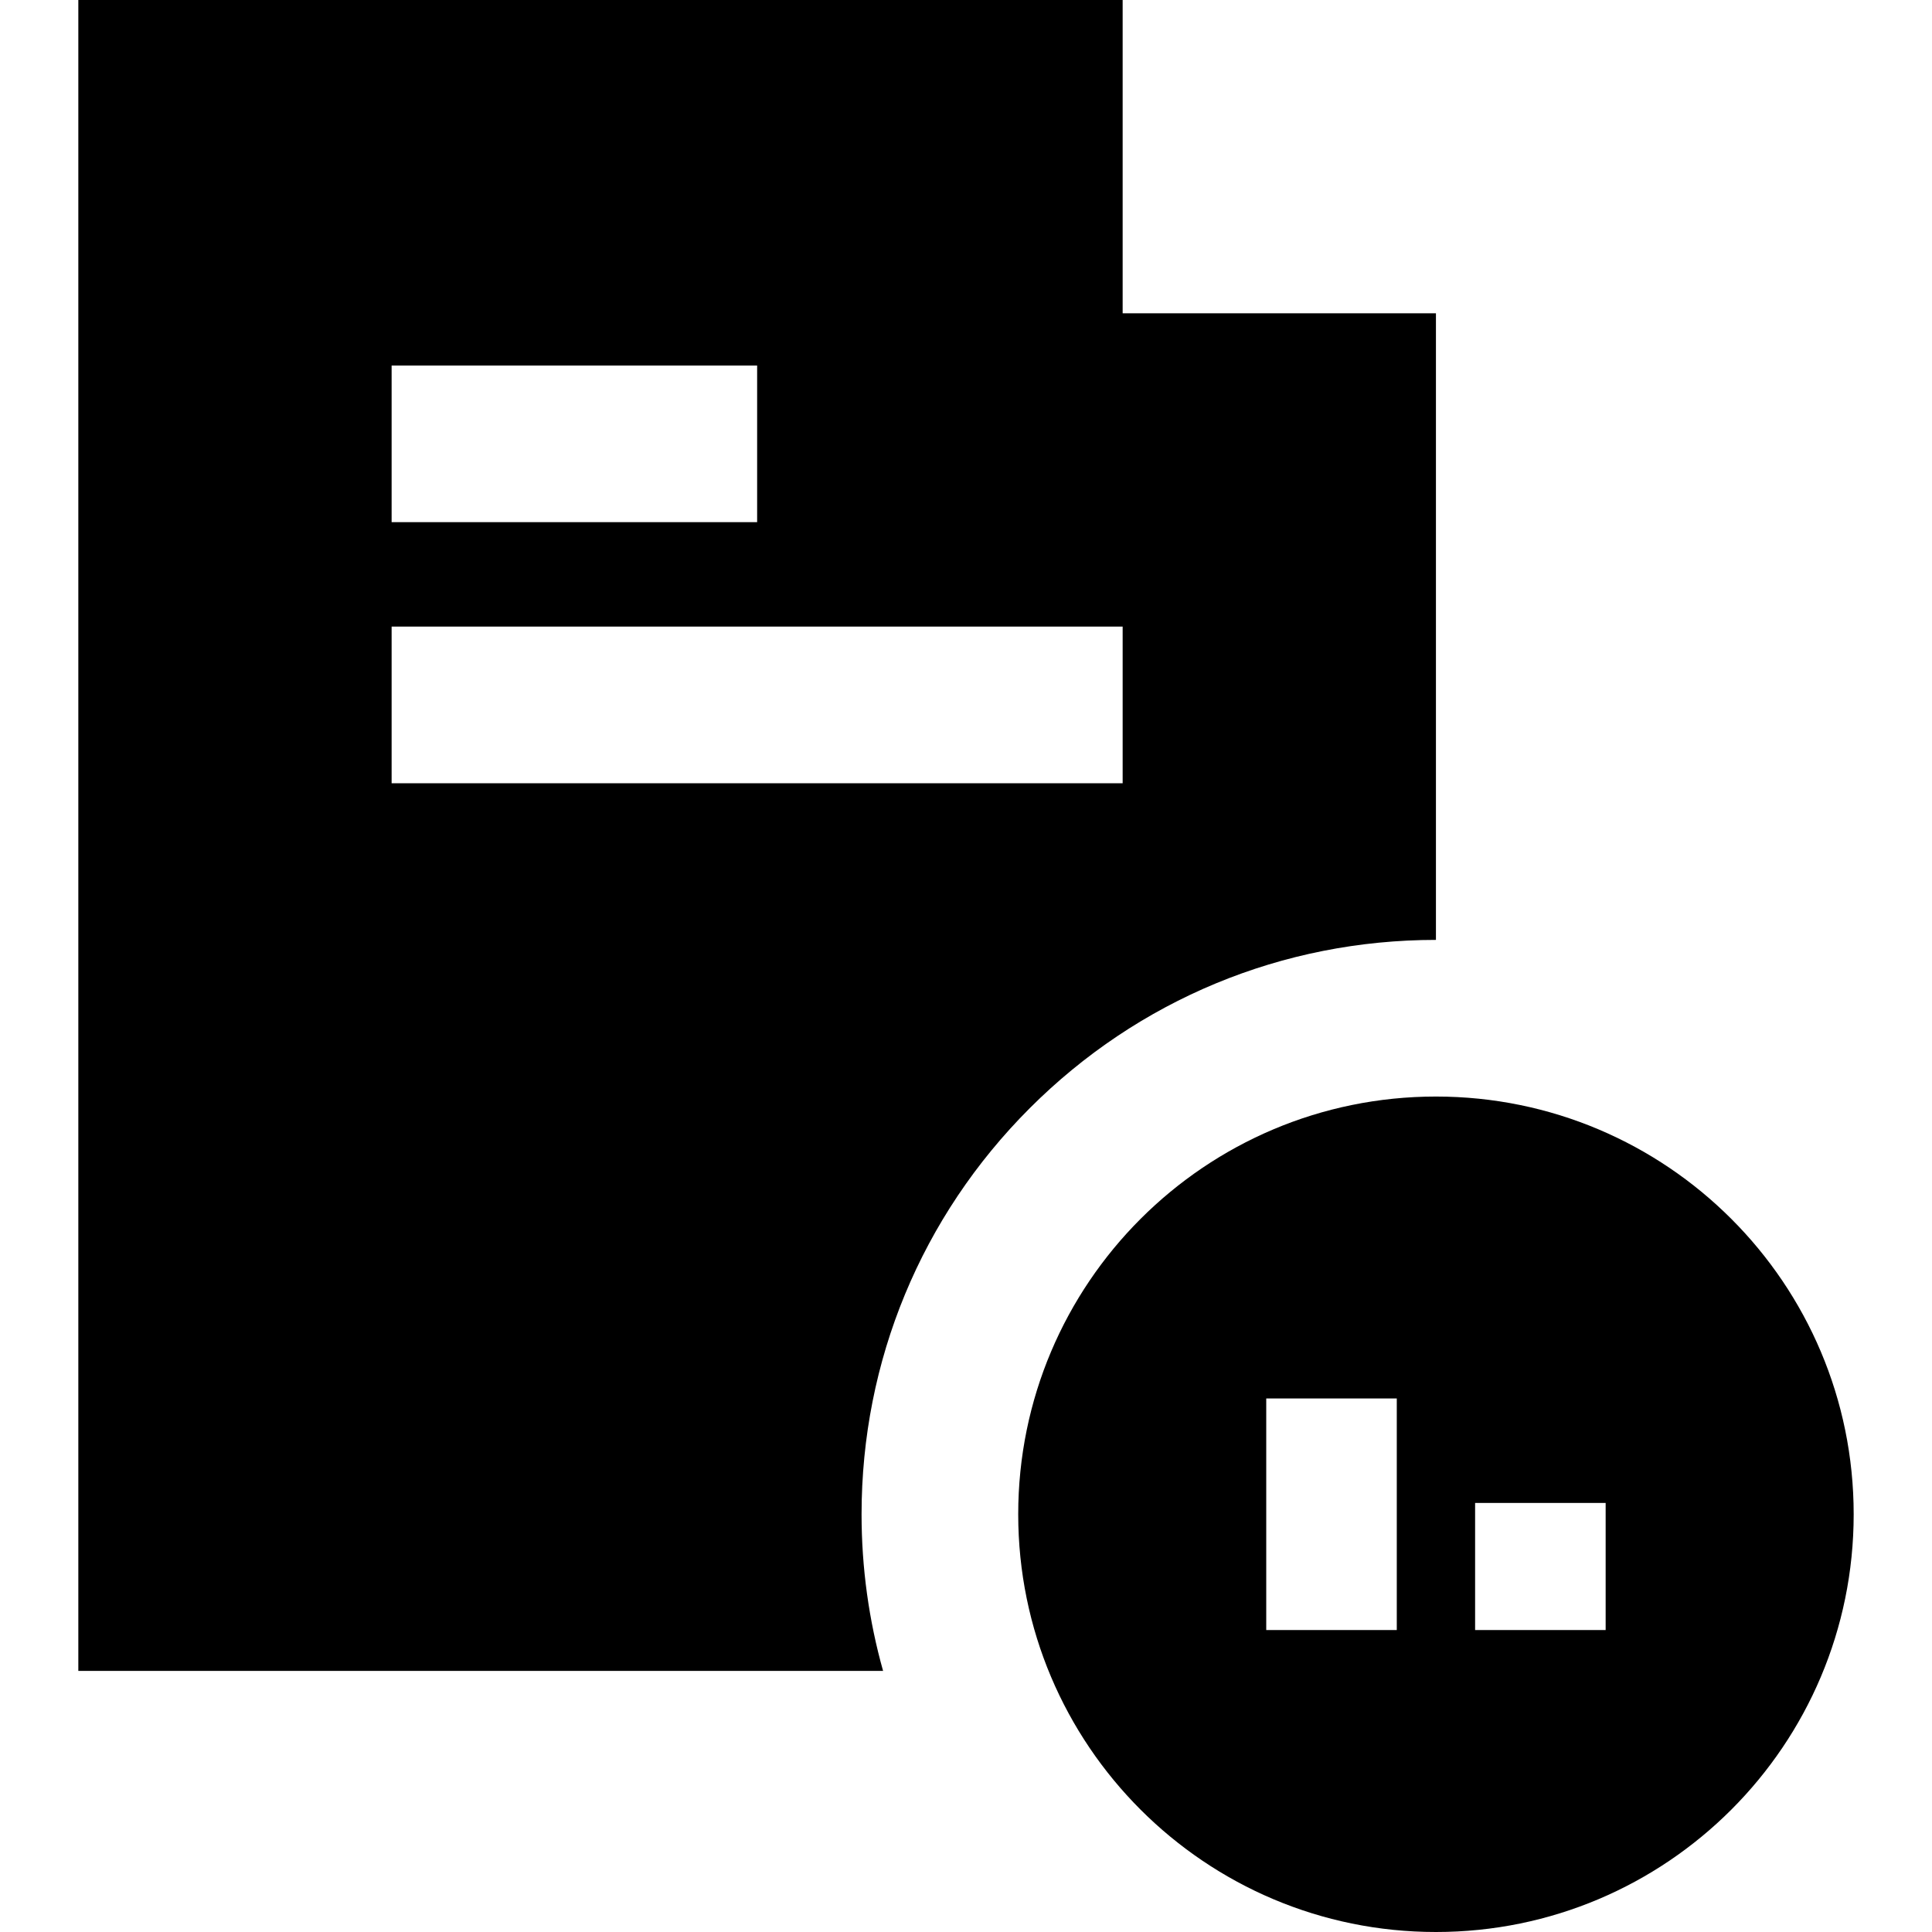 <?xml version="1.0" encoding="iso-8859-1"?>
<!-- Generator: Adobe Illustrator 19.0.0, SVG Export Plug-In . SVG Version: 6.00 Build 0)  -->
<svg version="1.1" id="Layer_1" xmlns="http://www.w3.org/2000/svg" xmlns:xlink="http://www.w3.org/1999/xlink" x="0px" y="0px"
	 viewBox="0 0 512 512" style="enable-background:new 0 0 512 512;" xml:space="preserve">
<g>
	<g>
		<path d="M297.514,83.027V0H20.757v442.811h213.274c-3.758-13.338-5.707-27.276-5.707-41.513
			c0-40.658,15.833-78.884,44.584-107.633c28.748-28.749,66.974-44.583,107.632-44.583V83.027H297.514z M103.784,96.865h96.865
			v41.513h-96.865V96.865z M297.514,207.568h-193.73v-41.513h193.73V207.568z"/>
	</g>
</g>
<g>
	<g>
		<path d="M380.541,290.595c-61.14,0-110.703,49.563-110.703,110.703S319.401,512,380.541,512s110.703-49.563,110.703-110.703
			S441.68,290.595,380.541,290.595z M370.162,431.981h-34.595v-61.368h34.595V431.981z M425.514,431.981h-34.595v-33.692h34.595
			V431.981z"/>
	</g>
</g>
<g>
</g>
<g>
</g>
<g>
</g>
<g>
</g>
<g>
</g>
<g>
</g>
<g>
</g>
<g>
</g>
<g>
</g>
<g>
</g>
<g>
</g>
<g>
</g>
<g>
</g>
<g>
</g>
<g>
</g>
</svg>
